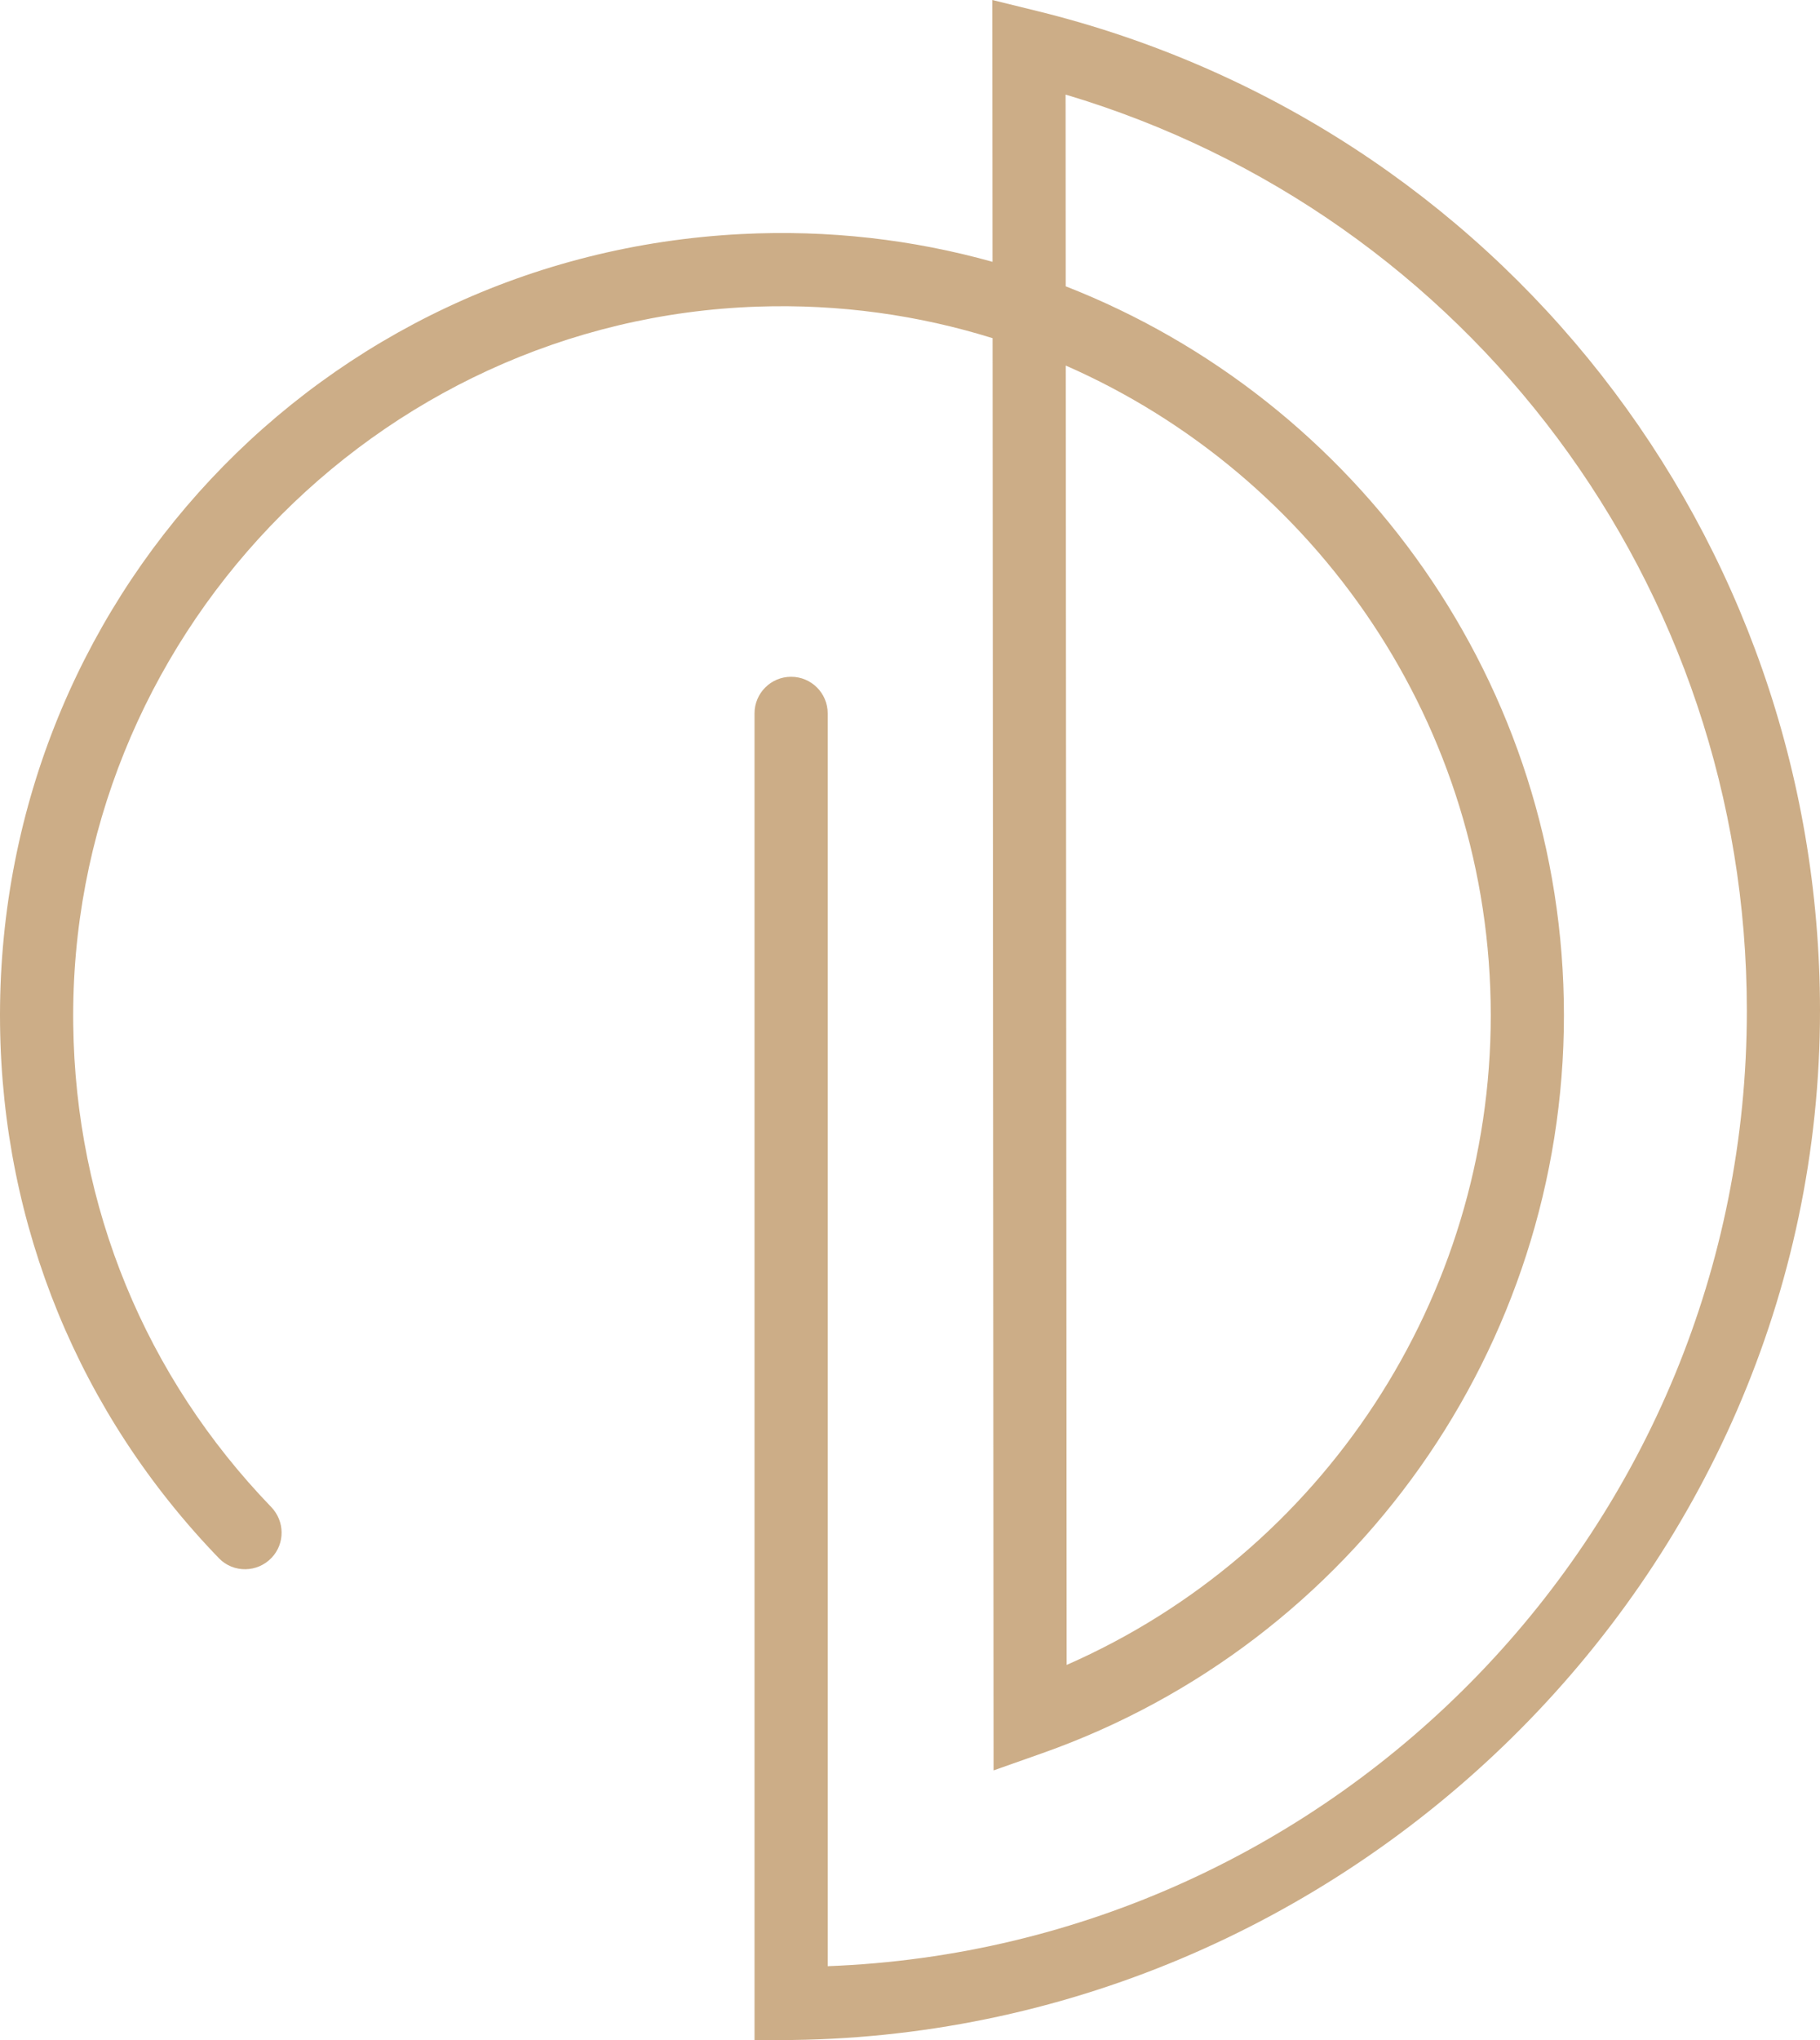 <svg version="1.1" id="图层_1" x="0px" y="0px" width="207.5px" height="232.492px" viewBox="0 0 207.5 232.492" enable-background="new 0 0 207.5 232.492" xml:space="preserve" xmlns="http://www.w3.org/2000/svg" xmlns:xlink="http://www.w3.org/1999/xlink" xmlns:xml="http://www.w3.org/XML/1998/namespace">
  <g>
    <path fill="#CCAD87" d="M88.834,232.492h-2.81V81.298c0-2.303,1.867-4.171,4.171-4.171h0.001c2.303,0,4.171,1.867,4.171,4.171
		v142.774c58.157-2.201,104.793-50.2,104.793-108.885c0-48.507-31.673-90.698-77.671-104.408l0.014,21.85
		c33.214,12.977,56.802,45.325,56.802,83.079c0,37.742-23.9,71.537-59.473,84.091l-5.555,1.961l-0.112-163.221
		c-8.424-2.626-17.437-3.909-26.784-3.595c-43.695,1.47-78.576,38.094-78.032,81.811c0.259,20.772,8.219,40.116,22.567,54.983
		c1.555,1.611,1.598,4.147,0.063,5.778l0,0c-1.623,1.724-4.372,1.767-6.018,0.065C9.073,161.147,0.268,139.746,0.006,116.763
		c-0.547-48.09,36.481-87.646,84.511-90.089c9.959-0.507,19.589,0.63,28.641,3.165L113.137,0l5.171,1.273
		C170.801,14.185,207.47,60.996,207.5,115.12C207.536,179.678,153.392,232.492,88.834,232.492z M121.508,41.66l0.102,148.079
		c29.151-12.786,48.353-41.823,48.353-74.031C169.962,82.647,150.006,54.16,121.508,41.66z" class="color c1"/>
  </g>
</svg>